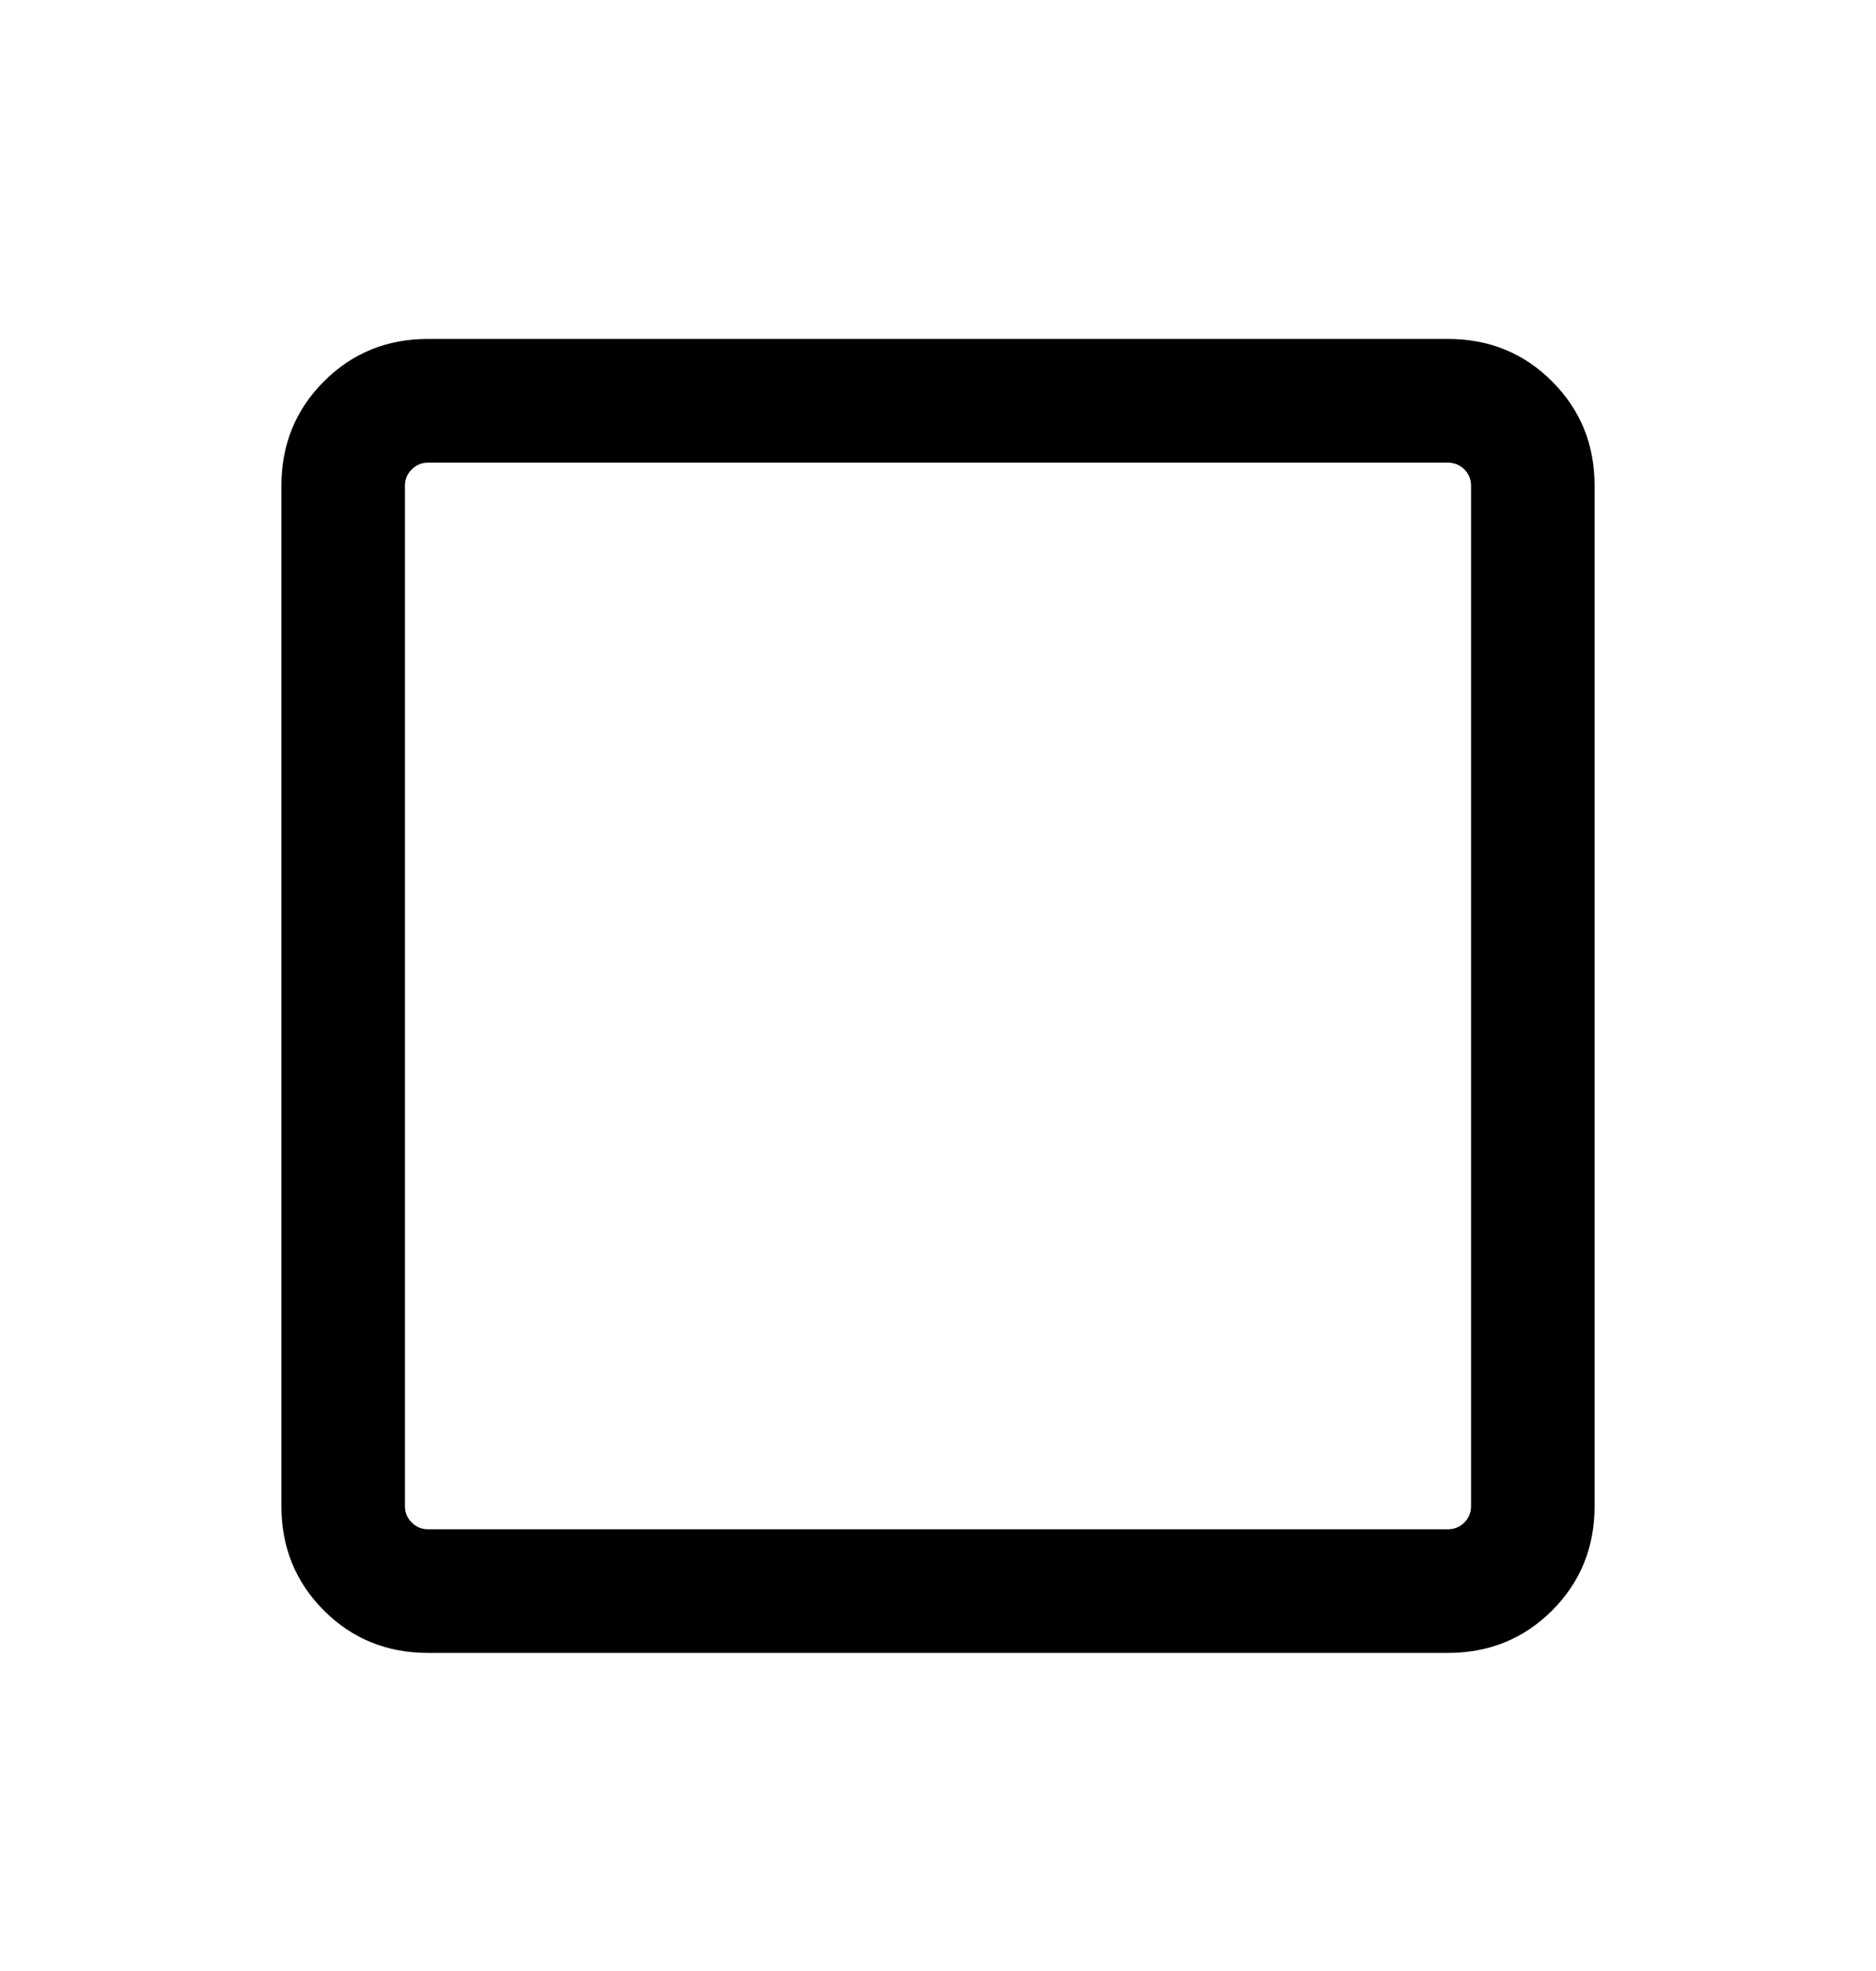 <svg width="20" height="21" viewBox="0 0 20 21" fill="none" xmlns="http://www.w3.org/2000/svg">
<path d="M4.564 17.611C4.125 17.611 3.754 17.46 3.453 17.159C3.151 16.857 3 16.486 3 16.047V5.176C3 4.736 3.151 4.366 3.453 4.064C3.754 3.762 4.125 3.611 4.564 3.611H15.435C15.875 3.611 16.246 3.762 16.547 4.064C16.849 4.366 17 4.736 17 5.176V16.047C17 16.486 16.849 16.857 16.547 17.159C16.246 17.46 15.875 17.611 15.435 17.611H4.564ZM4.564 16.294H15.435C15.504 16.294 15.562 16.27 15.611 16.222C15.659 16.174 15.683 16.115 15.683 16.047V5.176C15.683 5.107 15.659 5.049 15.611 5.001C15.562 4.953 15.504 4.929 15.435 4.929H4.564C4.496 4.929 4.438 4.953 4.39 5.001C4.341 5.049 4.317 5.107 4.317 5.176V16.047C4.317 16.115 4.341 16.174 4.39 16.222C4.438 16.27 4.496 16.294 4.564 16.294Z" fill="black"/>
</svg>
